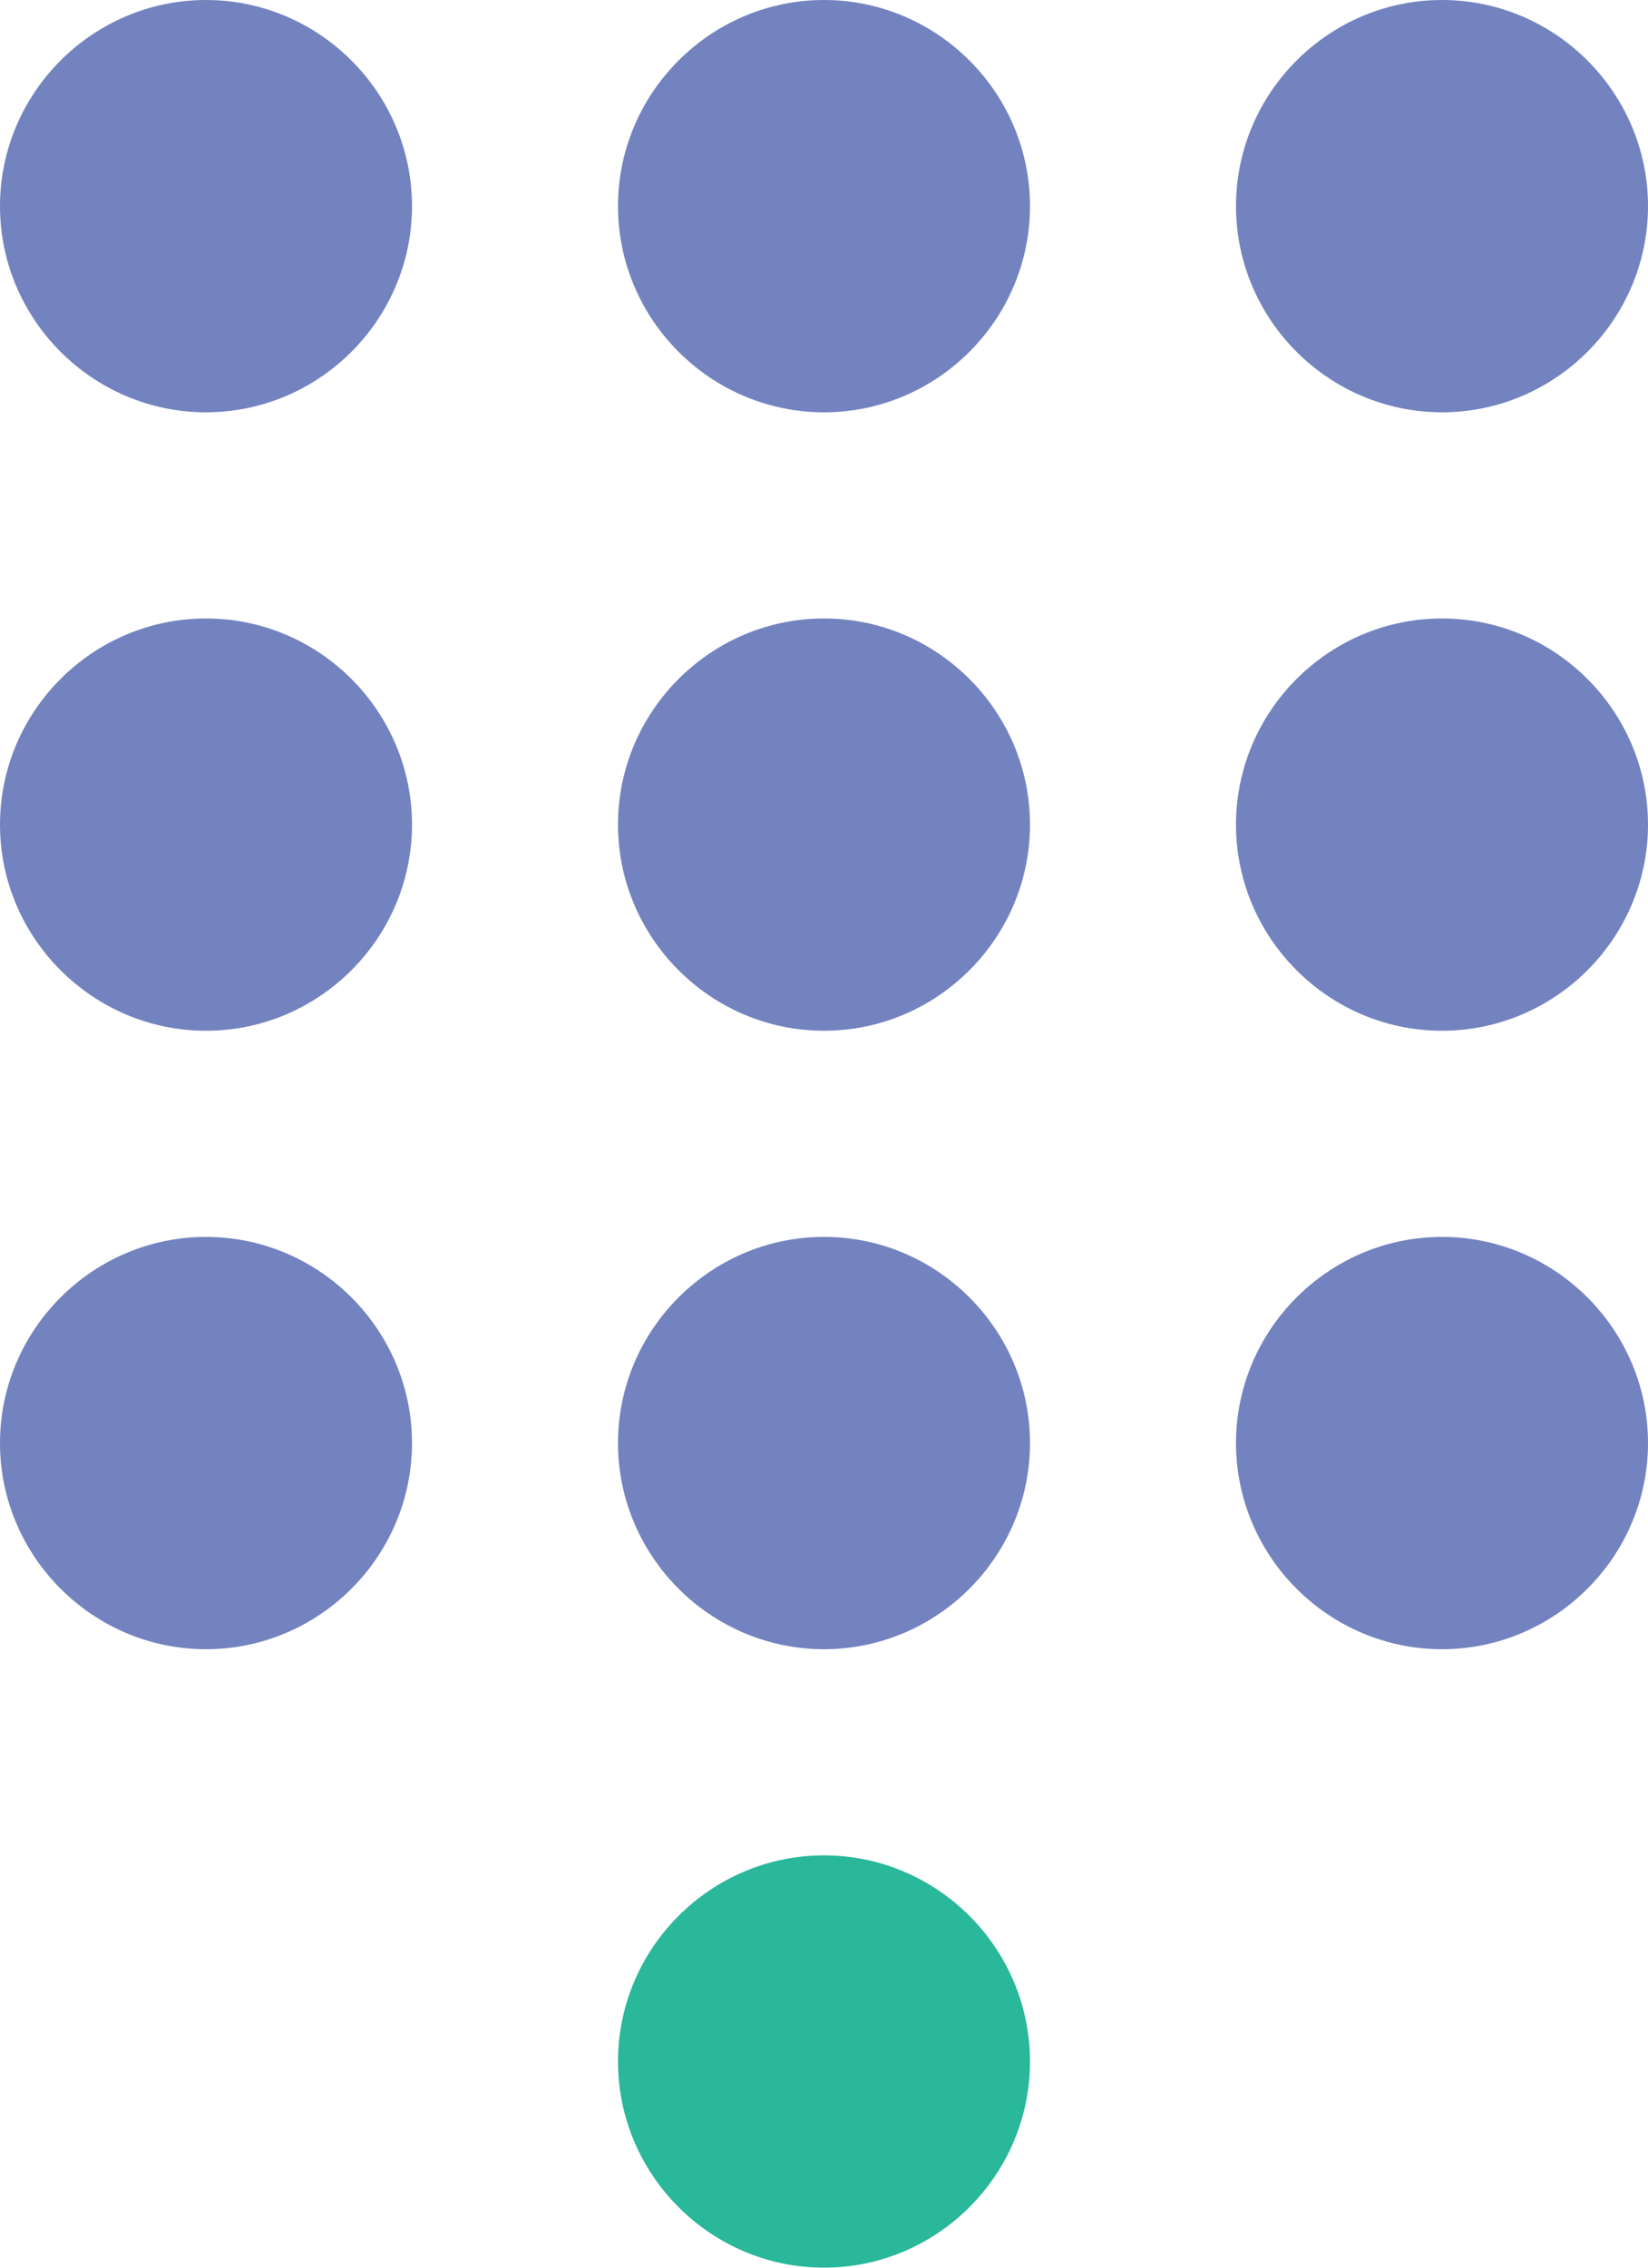 <?xml version="1.0" encoding="UTF-8"?>
<svg width="16px" height="22px" viewBox="0 0 16 22" version="1.1" xmlns="http://www.w3.org/2000/svg" xmlns:xlink="http://www.w3.org/1999/xlink">
    <!-- Generator: Sketch 49 (51002) - http://www.bohemiancoding.com/sketch -->
    <title>Atoms/Icons/Collect</title>
    <desc>Created with Sketch.</desc>
    <defs></defs>
    <g id="OMNI" stroke="none" stroke-width="1" fill="none" fill-rule="evenodd">
        <g id="Flow-Icons" transform="translate(-187, -214)">
            <g id="Atoms/Icons/Collect" transform="translate(180, 210)">
                <g>
                    <polygon id="Shape" points="0 0 30 0 30 30 0 30"></polygon>
                    <path d="M9,4 C7.9,4 7,4.9 7,6 C7,7.1 7.9,8 9,8 C10.1,8 11,7.1 11,6 C11,4.9 10.1,4 9,4 Z M9,10 C7.9,10 7,10.9 7,12 C7,13.1 7.9,14 9,14 C10.1,14 11,13.1 11,12 C11,10.9 10.1,10 9,10 Z M9,16 C7.9,16 7,16.9 7,18 C7,19.1 7.9,20 9,20 C10.1,20 11,19.1 11,18 C11,16.9 10.1,16 9,16 Z M21,8 C22.1,8 23,7.1 23,6 C23,4.9 22.1,4 21,4 C19.9,4 19,4.9 19,6 C19,7.1 19.9,8 21,8 Z M15,16 C13.9,16 13,16.9 13,18 C13,19.1 13.9,20 15,20 C16.1,20 17,19.1 17,18 C17,16.9 16.1,16 15,16 Z M21,16 C19.9,16 19,16.9 19,18 C19,19.1 19.9,20 21,20 C22.1,20 23,19.1 23,18 C23,16.9 22.1,16 21,16 Z M21,10 C19.9,10 19,10.9 19,12 C19,13.1 19.9,14 21,14 C22.1,14 23,13.1 23,12 C23,10.9 22.1,10 21,10 Z M15,10 C13.9,10 13,10.9 13,12 C13,13.1 13.9,14 15,14 C16.1,14 17,13.1 17,12 C17,10.9 16.1,10 15,10 Z M15,4 C13.9,4 13,4.9 13,6 C13,7.1 13.9,8 15,8 C16.1,8 17,7.1 17,6 C17,4.9 16.1,4 15,4 Z" id="Shape" fill="#7383BF" fill-rule="nonzero"></path>
                    <path d="M15,22 C13.9,22 13,22.9 13,24 C13,25.1 13.9,26 15,26 C16.1,26 17,25.1 17,24 C17,22.9 16.1,22 15,22 Z" id="Path" fill="#29B899"></path>
                </g>
            </g>
        </g>
    </g>
</svg>